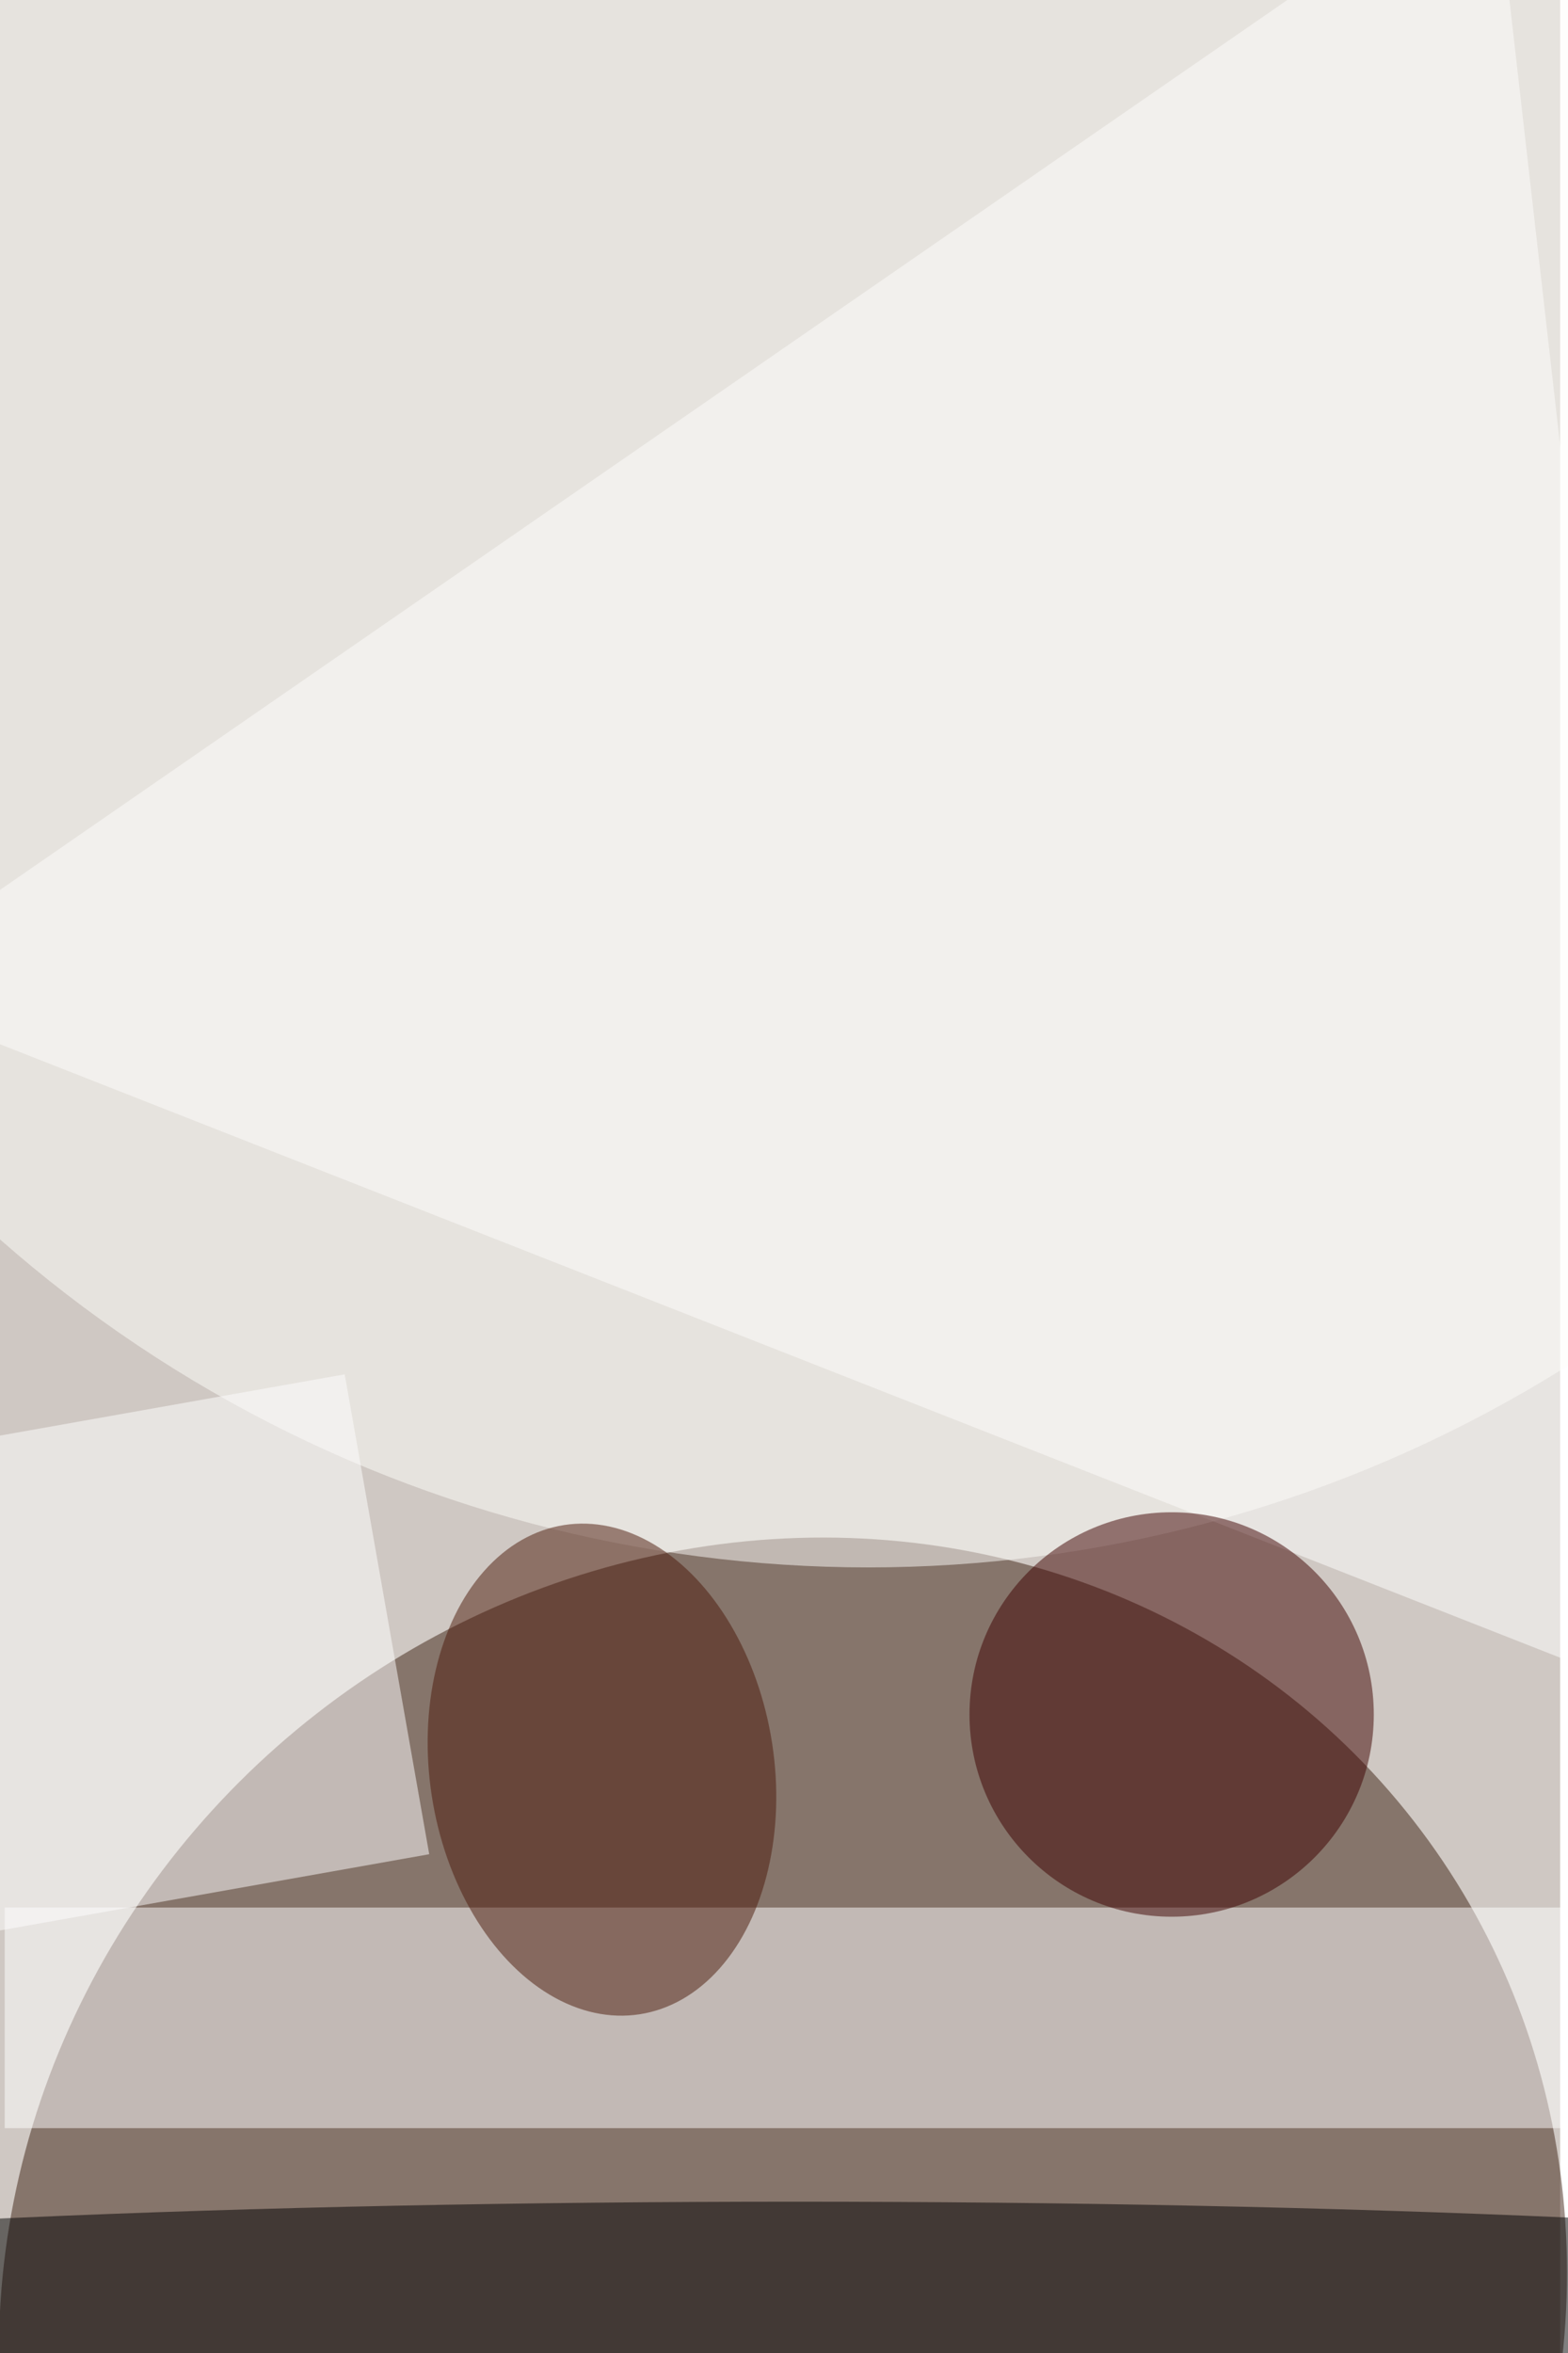 <svg xmlns="http://www.w3.org/2000/svg" viewBox="0 0 600 900"><filter id="b"><feGaussianBlur stdDeviation="12" /></filter><path fill="#cfc8c3" d="M0 0h597v900H0z"/><g filter="url(#b)" transform="translate(1.8 1.8) scale(3.516)" fill-opacity=".5"><ellipse fill="#3e2315" rx="1" ry="1" transform="matrix(-68.581 53.5 -50.768 -65.08 84.7 251)"/><path fill="#fff" d="M-16 107l201 79-23-202z"/><ellipse cx="86" cy="252" rx="169" ry="13"/><path fill="#fff" d="M0 207h170v24H0z"/><ellipse fill="#fefefb" cx="94" cy="27" rx="143" ry="143"/><ellipse fill="#3e0200" cx="127" cy="186" rx="22" ry="22"/><ellipse fill="#4c1a0a" rx="1" ry="1" transform="matrix(-18.522 2.857 -4.105 -26.612 65 192)"/><path fill="#fff" d="M-18.2 158.8L37 149l9.2 52.2L-9 211z"/></g></svg>